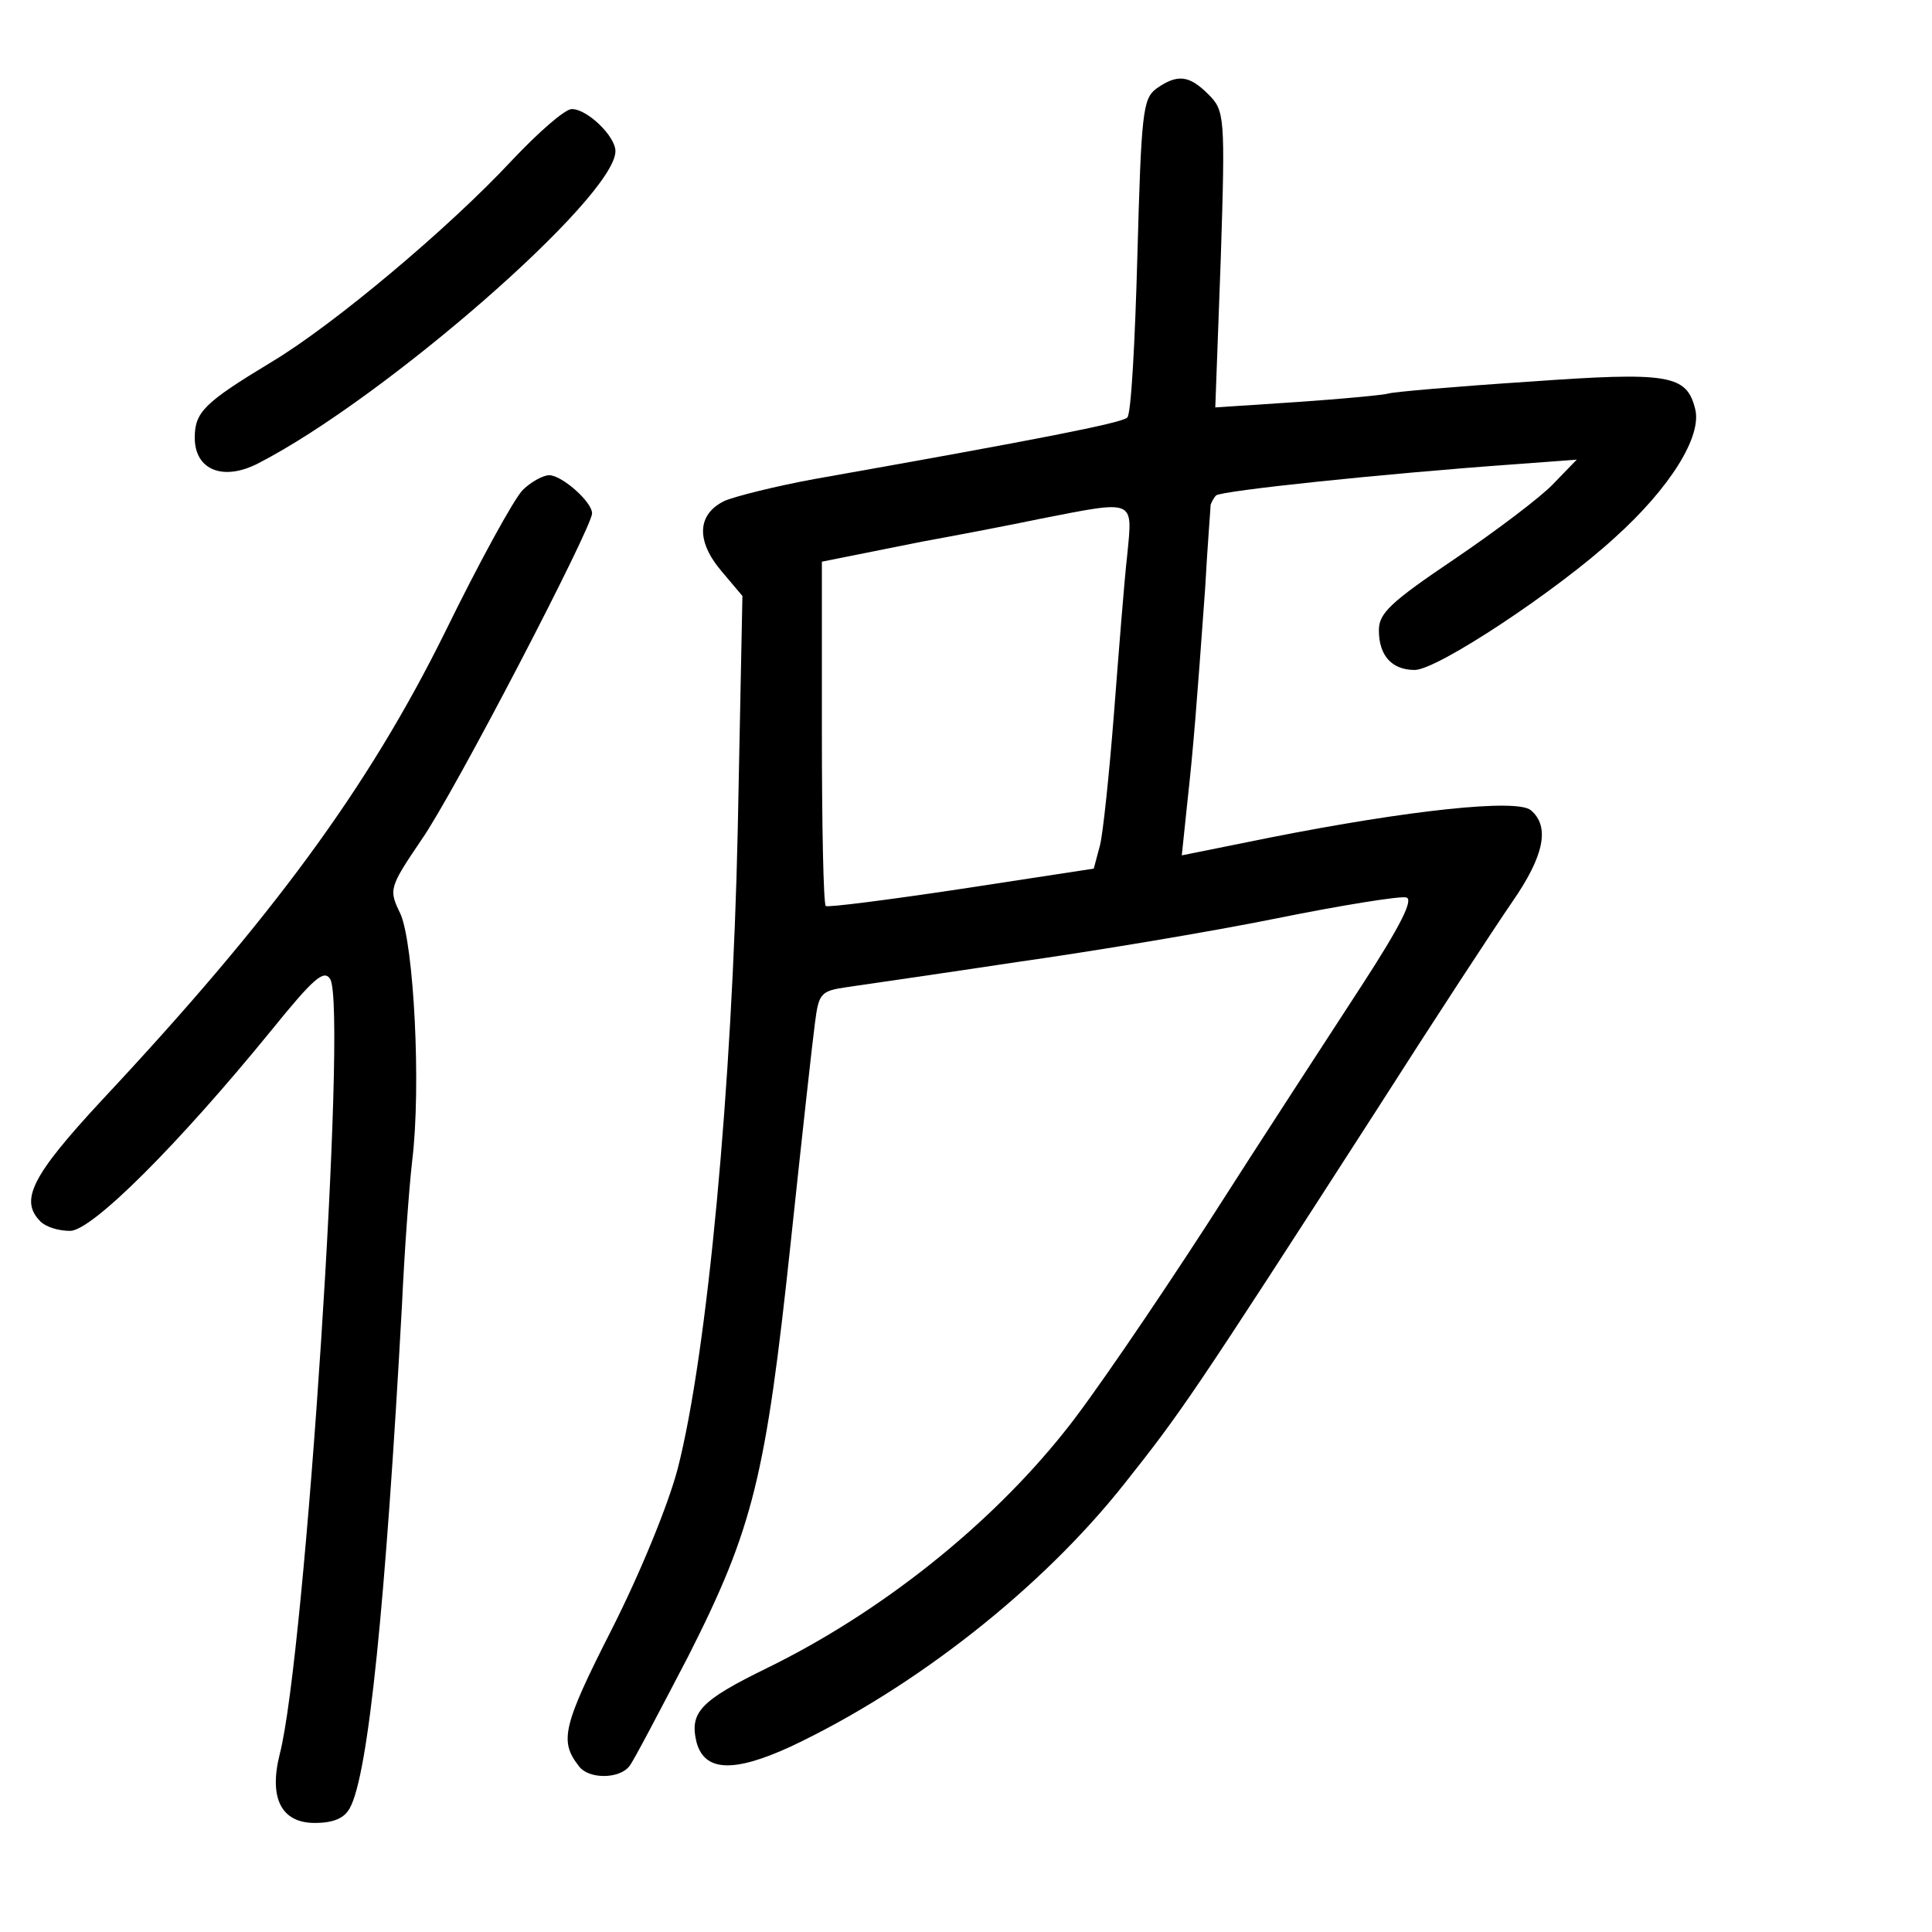 <?xml version="1.0" standalone="no"?>
<!DOCTYPE svg PUBLIC "-//W3C//DTD SVG 20010904//EN"
 "http://www.w3.org/TR/2001/REC-SVG-20010904/DTD/svg10.dtd">
<svg version="1.0" xmlns="http://www.w3.org/2000/svg"
 width="248pt" height="248pt" viewBox="0 0 248 248"
 preserveAspectRatio="xMidYMid meet">
<g transform="translate(0,248) scale(0.1,-0.1)"
fill="#000000" stroke="none">
<path d="M1484 2366 c-17 -13 -19 -31 -24 -214 -3 -110 -8 -204 -13 -208 -7
-7 -114 -28 -402 -79 -49 -9 -101 -22 -115 -28 -35 -17 -37 -51 -4 -90 l27
-32 -6 -300 c-7 -328 -39 -672 -77 -820 -12 -46 -48 -134 -85 -207 -63 -124
-67 -143 -42 -175 12 -17 52 -17 65 0 5 6 39 71 76 142 83 164 99 230 131 530
14 132 28 259 31 281 5 39 7 42 42 47 20 3 118 17 217 32 99 14 249 39 333 56
84 17 159 29 167 27 10 -2 -7 -36 -57 -113 -39 -60 -129 -198 -198 -306 -70
-108 -152 -228 -183 -266 -97 -122 -237 -233 -382 -304 -86 -42 -100 -57 -91
-95 10 -38 47 -40 121 -6 159 75 322 203 428 337 73 92 87 112 324 480 74 116
152 235 174 267 41 59 49 97 24 118 -18 15 -157 0 -334 -35 l-114 -23 7 67 c8
72 12 124 23 276 3 55 7 103 7 107 1 3 4 9 7 12 6 6 215 28 383 40 l80 6 -30
-31 c-16 -17 -73 -60 -126 -96 -83 -56 -98 -70 -98 -92 0 -33 17 -51 46 -51
29 0 183 102 257 170 71 64 112 130 103 165 -11 44 -33 48 -214 35 -92 -6
-172 -13 -179 -15 -6 -2 -59 -7 -117 -11 l-106 -7 7 190 c6 185 5 191 -16 212
-25 25 -40 26 -67 7z m-37 -598 c-4 -35 -11 -126 -17 -203 -6 -77 -14 -154
-18 -170 l-8 -30 -170 -26 c-93 -14 -171 -24 -174 -22 -3 3 -5 103 -5 224 l0
218 25 5 c14 3 61 12 105 21 44 8 112 21 150 29 123 24 119 26 112 -46z"/>
<path d="M657 2274 c-81 -87 -230 -212 -309 -259 -86 -52 -98 -64 -98 -97 0
-41 36 -56 81 -33 162 83 459 342 459 401 0 19 -36 54 -56 54 -9 0 -43 -30
-77 -66z"/>
<path d="M671 1851 c-11 -11 -56 -93 -100 -183 -99 -200 -222 -367 -440 -600
-91 -98 -106 -129 -79 -156 7 -7 23 -12 38 -12 28 0 139 111 258 257 55 68 68
79 76 66 22 -40 -32 -869 -65 -995 -14 -56 2 -88 45 -88 24 0 38 6 45 19 24
43 46 264 67 646 3 66 9 149 13 184 12 97 2 280 -15 318 -15 31 -15 33 27 95
42 60 219 401 219 419 0 15 -39 49 -55 49 -8 0 -24 -9 -34 -19z"/>
</g>
</svg>
